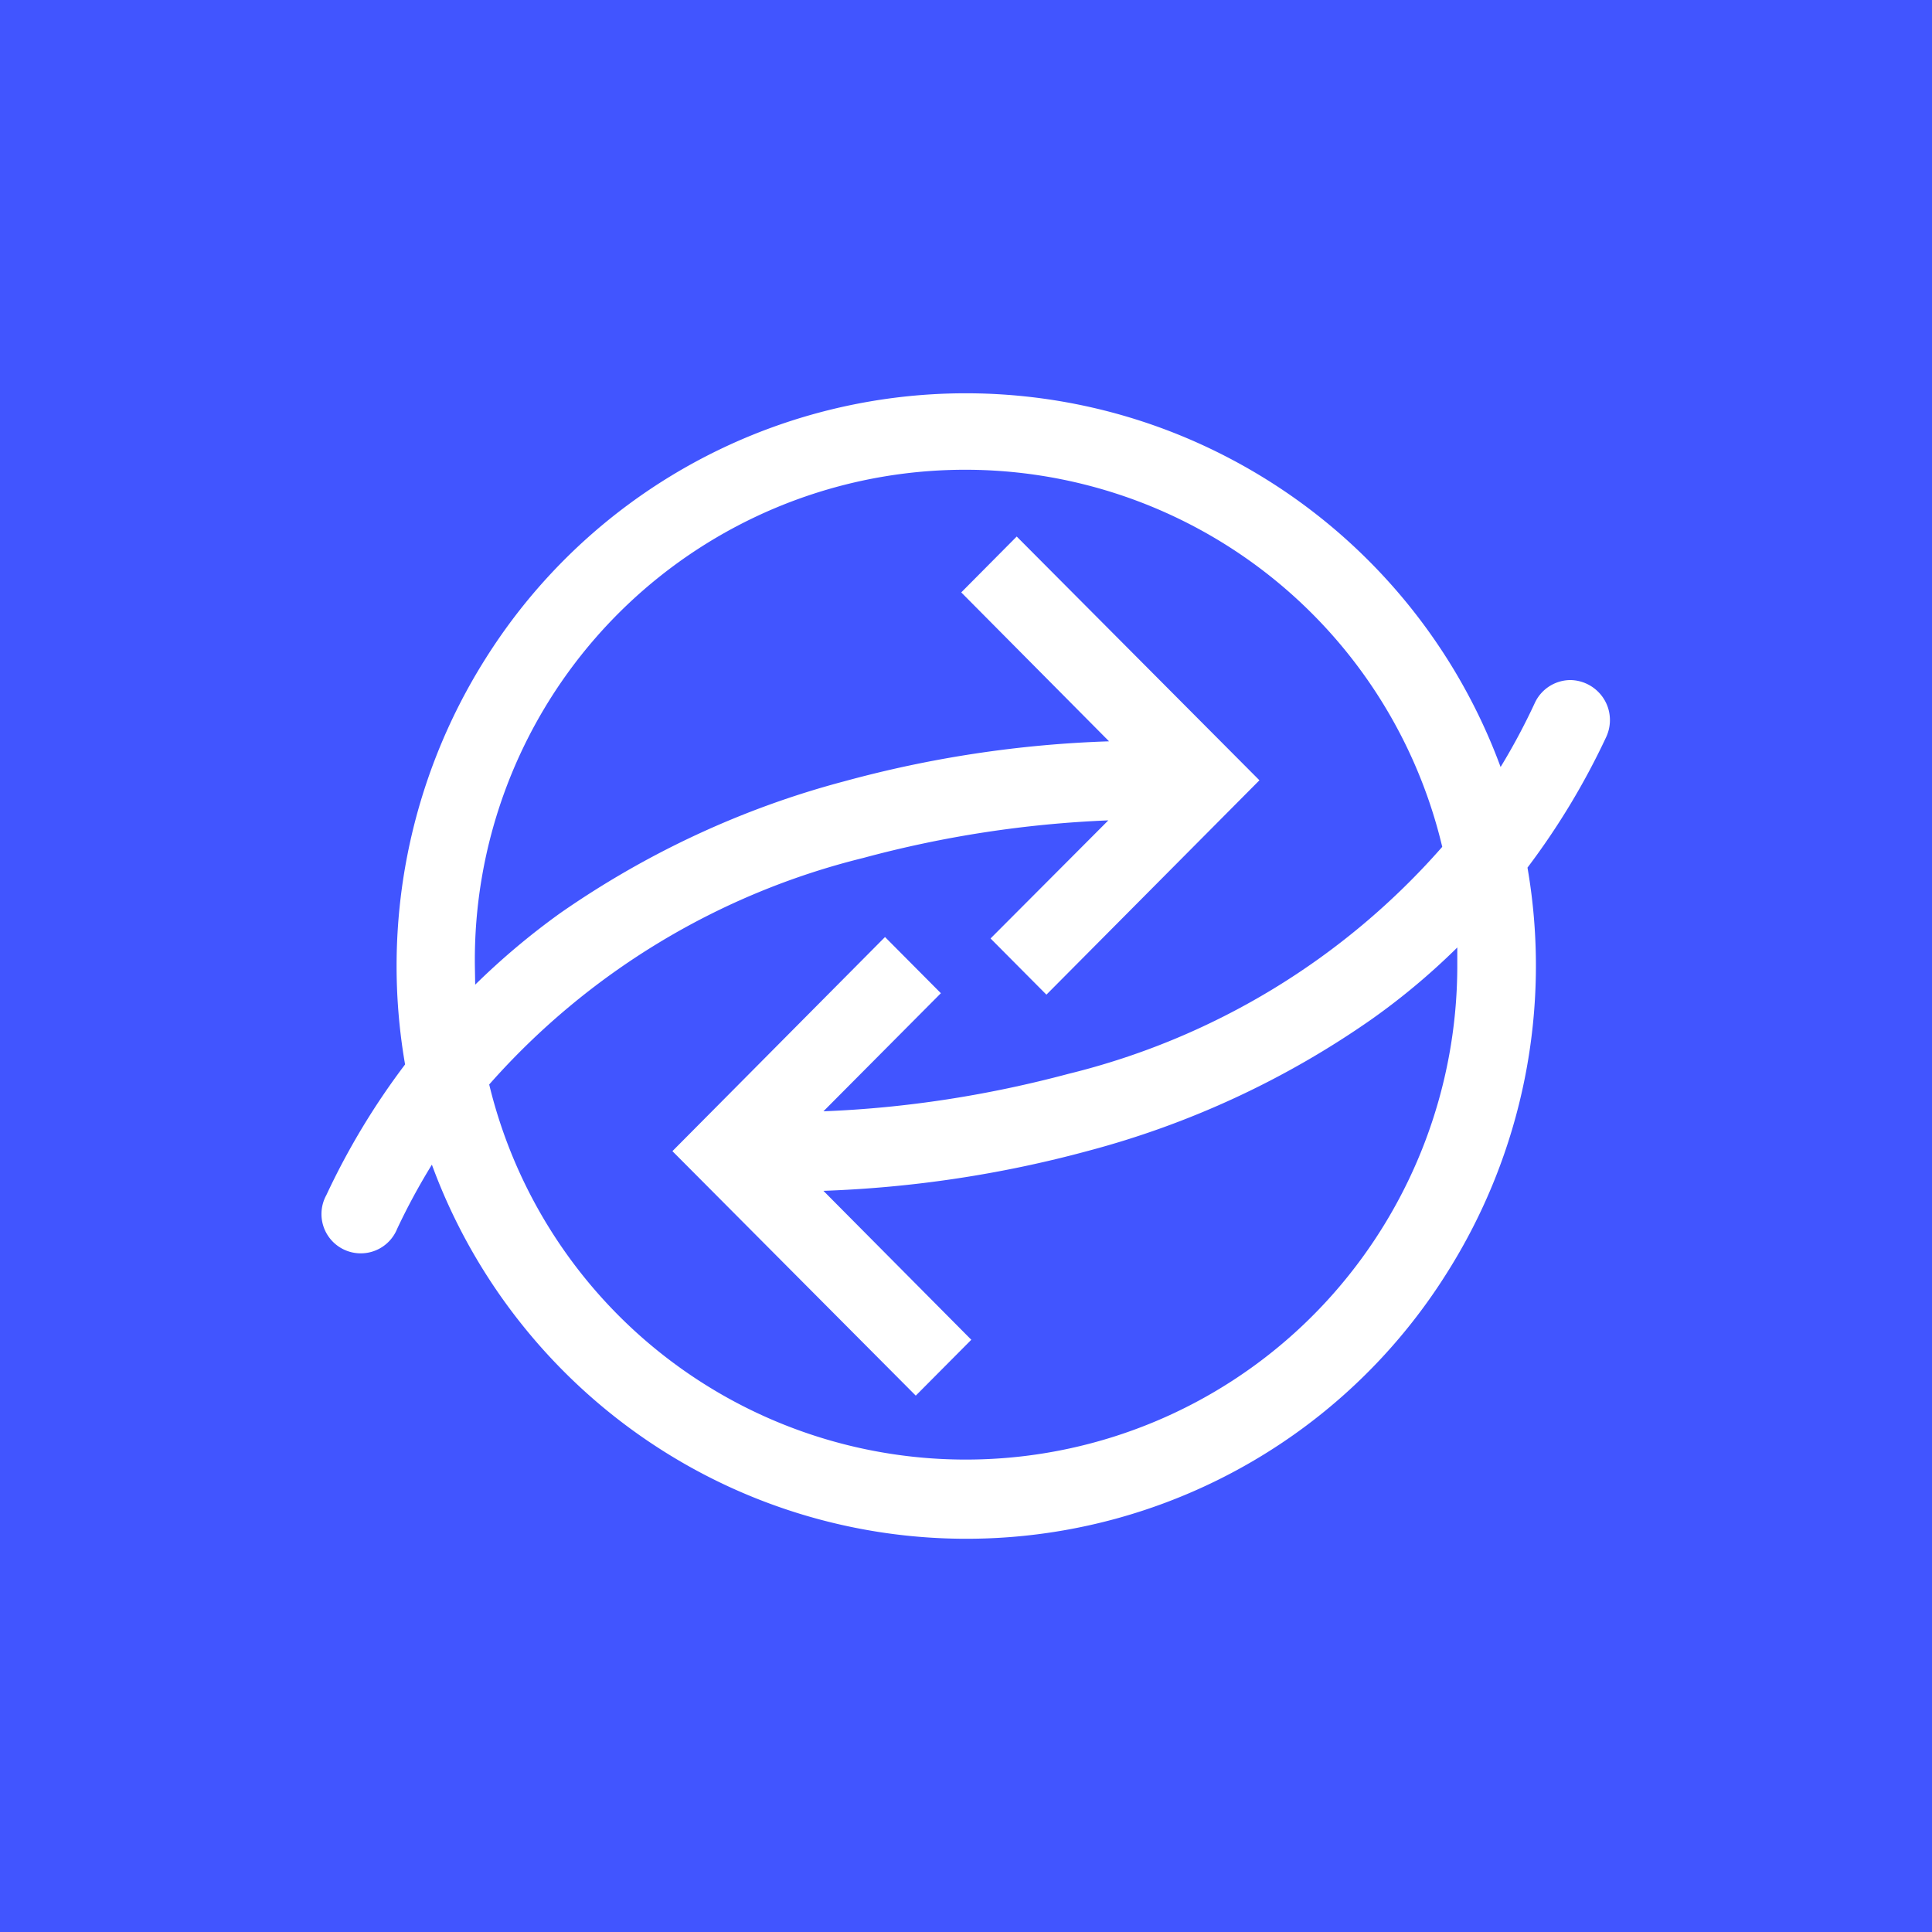 <svg xmlns="http://www.w3.org/2000/svg" width="24" height="24" fill="none" viewBox="0 0 24 24">
    <rect x="0" y="0" width="24" height="24" fill="#333333" stroke="none"/>
    <g clip-path="url(#RCN__a)">
        <path fill="#4155FF" d="M24 0H0v24h24z"/>
        <path fill="#fff" d="M19.97 8.777a.5.5 0 0 0-.458-.329.49.49 0 0 0-.444.28 8 8 0 0 1-.427.8 7.1 7.1 0 0 0-3.397-3.85 7.047 7.047 0 0 0-9.212 2.503 7.15 7.15 0 0 0-1 5.042 9 9 0 0 0-.978 1.623.488.488 0 1 0 .88.418q.192-.408.431-.796a7.1 7.1 0 0 0 3.393 3.855 7.047 7.047 0 0 0 9.212-2.504 7.14 7.14 0 0 0 1.005-5.041q.575-.762.978-1.623a.5.5 0 0 0 .017-.378m-1.867 3.224a6.16 6.16 0 0 1-1.534 4.063 6.09 6.09 0 0 1-10.492-2.592 9.1 9.1 0 0 1 4.646-2.814 13.8 13.8 0 0 1 3.045-.467l-1.463 1.467.694.698 2.646-2.663-3.015-3.028-.689.694 1.836 1.85a14.2 14.2 0 0 0-3.29.497c-1.263.334-2.454.89-3.526 1.636a9 9 0 0 0-1.058.89l-.004-.236a6.091 6.091 0 0 1 12.017-1.476 9.03 9.03 0 0 1-4.641 2.819c-.996.266-2.014.426-3.046.466l1.459-1.467-.694-.698-2.641 2.66 3.023 3.037.69-.694-1.837-1.85a14.5 14.5 0 0 0 3.29-.497 11.1 11.1 0 0 0 3.522-1.636 8.5 8.5 0 0 0 1.062-.89z"/>
    </g>
    <defs>
        <clipPath id="RCN__a">
            <path fill="#fff" d="M0 0h24v24H0z"/>
        </clipPath>
    </defs>
</svg>
